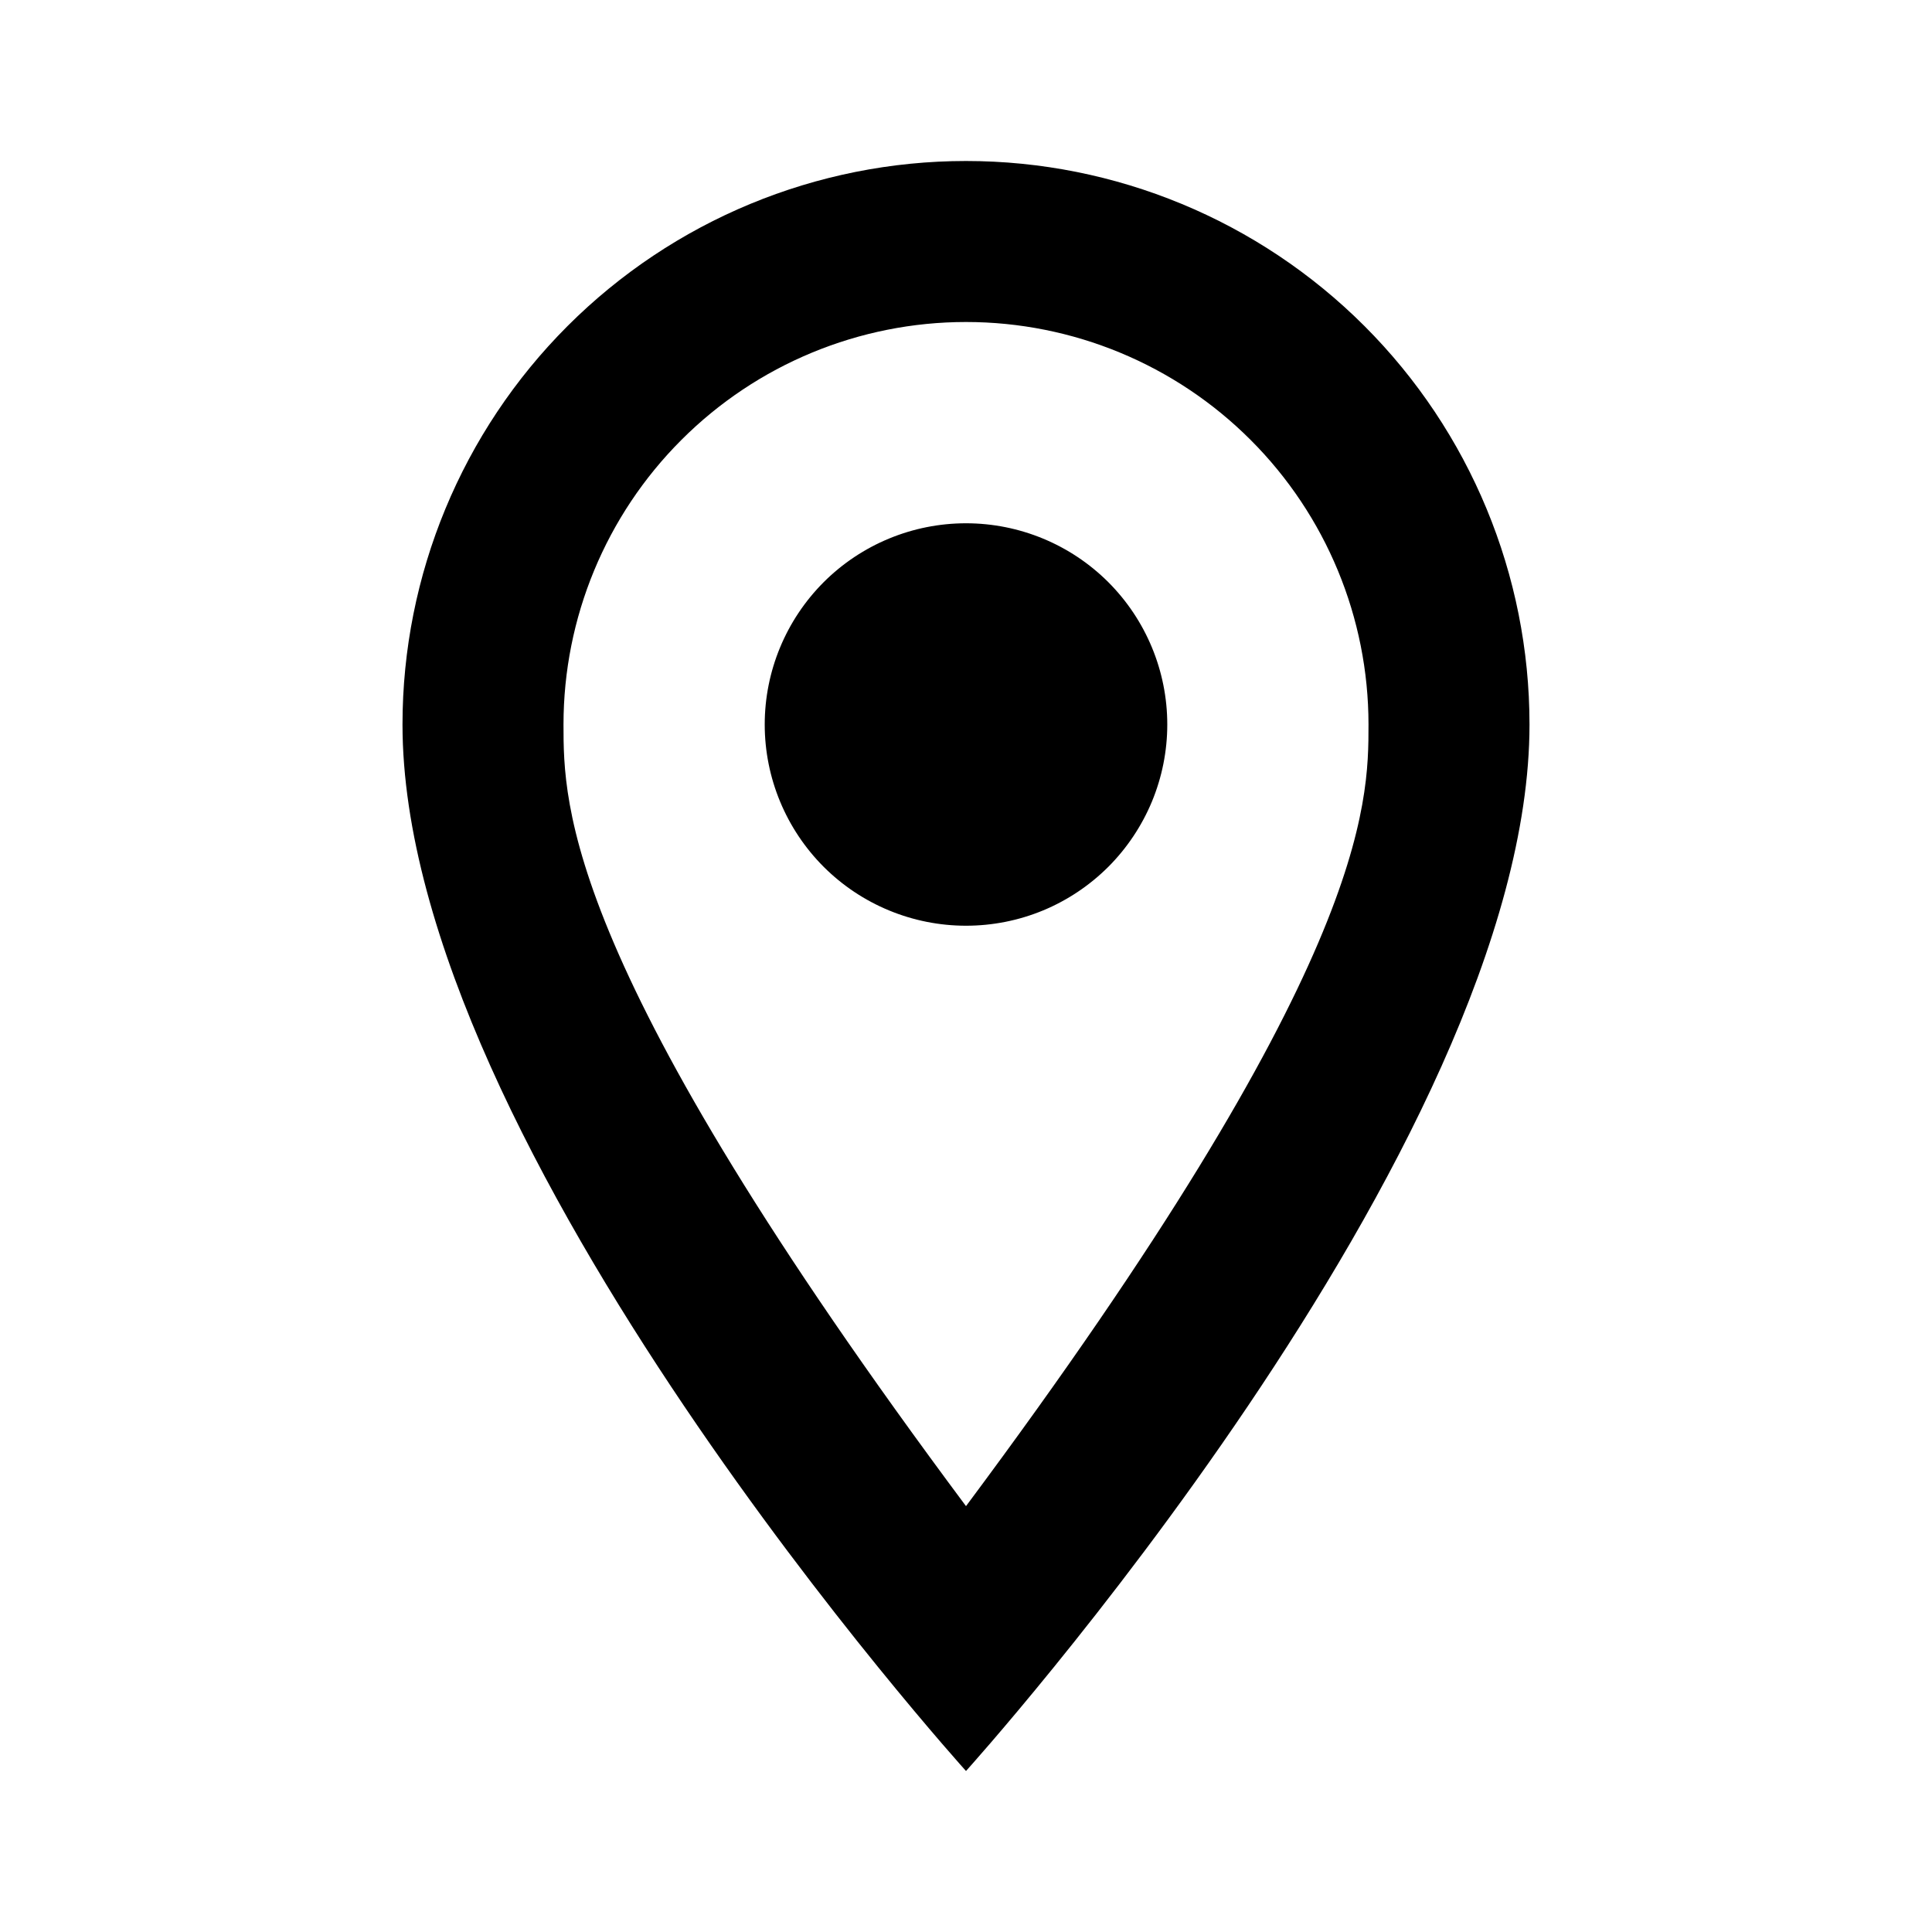 <svg width="33" height="33" viewBox="0 0 33 33" fill="none" xmlns="http://www.w3.org/2000/svg">
<path d="M16.5 8.938C17.412 8.938 18.286 9.3 18.931 9.944C19.575 10.589 19.938 11.463 19.938 12.375C19.938 12.826 19.849 13.273 19.676 13.691C19.503 14.107 19.25 14.486 18.931 14.806C18.611 15.125 18.233 15.378 17.816 15.551C17.398 15.724 16.951 15.812 16.5 15.812C15.588 15.812 14.714 15.45 14.069 14.806C13.425 14.161 13.062 13.287 13.062 12.375C13.062 11.463 13.425 10.589 14.069 9.944C14.714 9.3 15.588 8.938 16.5 8.938ZM16.5 2.75C19.053 2.75 21.501 3.764 23.306 5.569C25.111 7.374 26.125 9.822 26.125 12.375C26.125 19.594 16.5 30.25 16.5 30.25C16.5 30.25 6.875 19.594 6.875 12.375C6.875 9.822 7.889 7.374 9.694 5.569C11.499 3.764 13.947 2.75 16.5 2.75ZM16.5 5.5C14.677 5.5 12.928 6.224 11.639 7.514C10.349 8.803 9.625 10.552 9.625 12.375C9.625 13.75 9.625 16.5 16.5 25.726C23.375 16.5 23.375 13.75 23.375 12.375C23.375 10.552 22.651 8.803 21.361 7.514C20.072 6.224 18.323 5.5 16.5 5.5Z" fill="black"/>
</svg>
